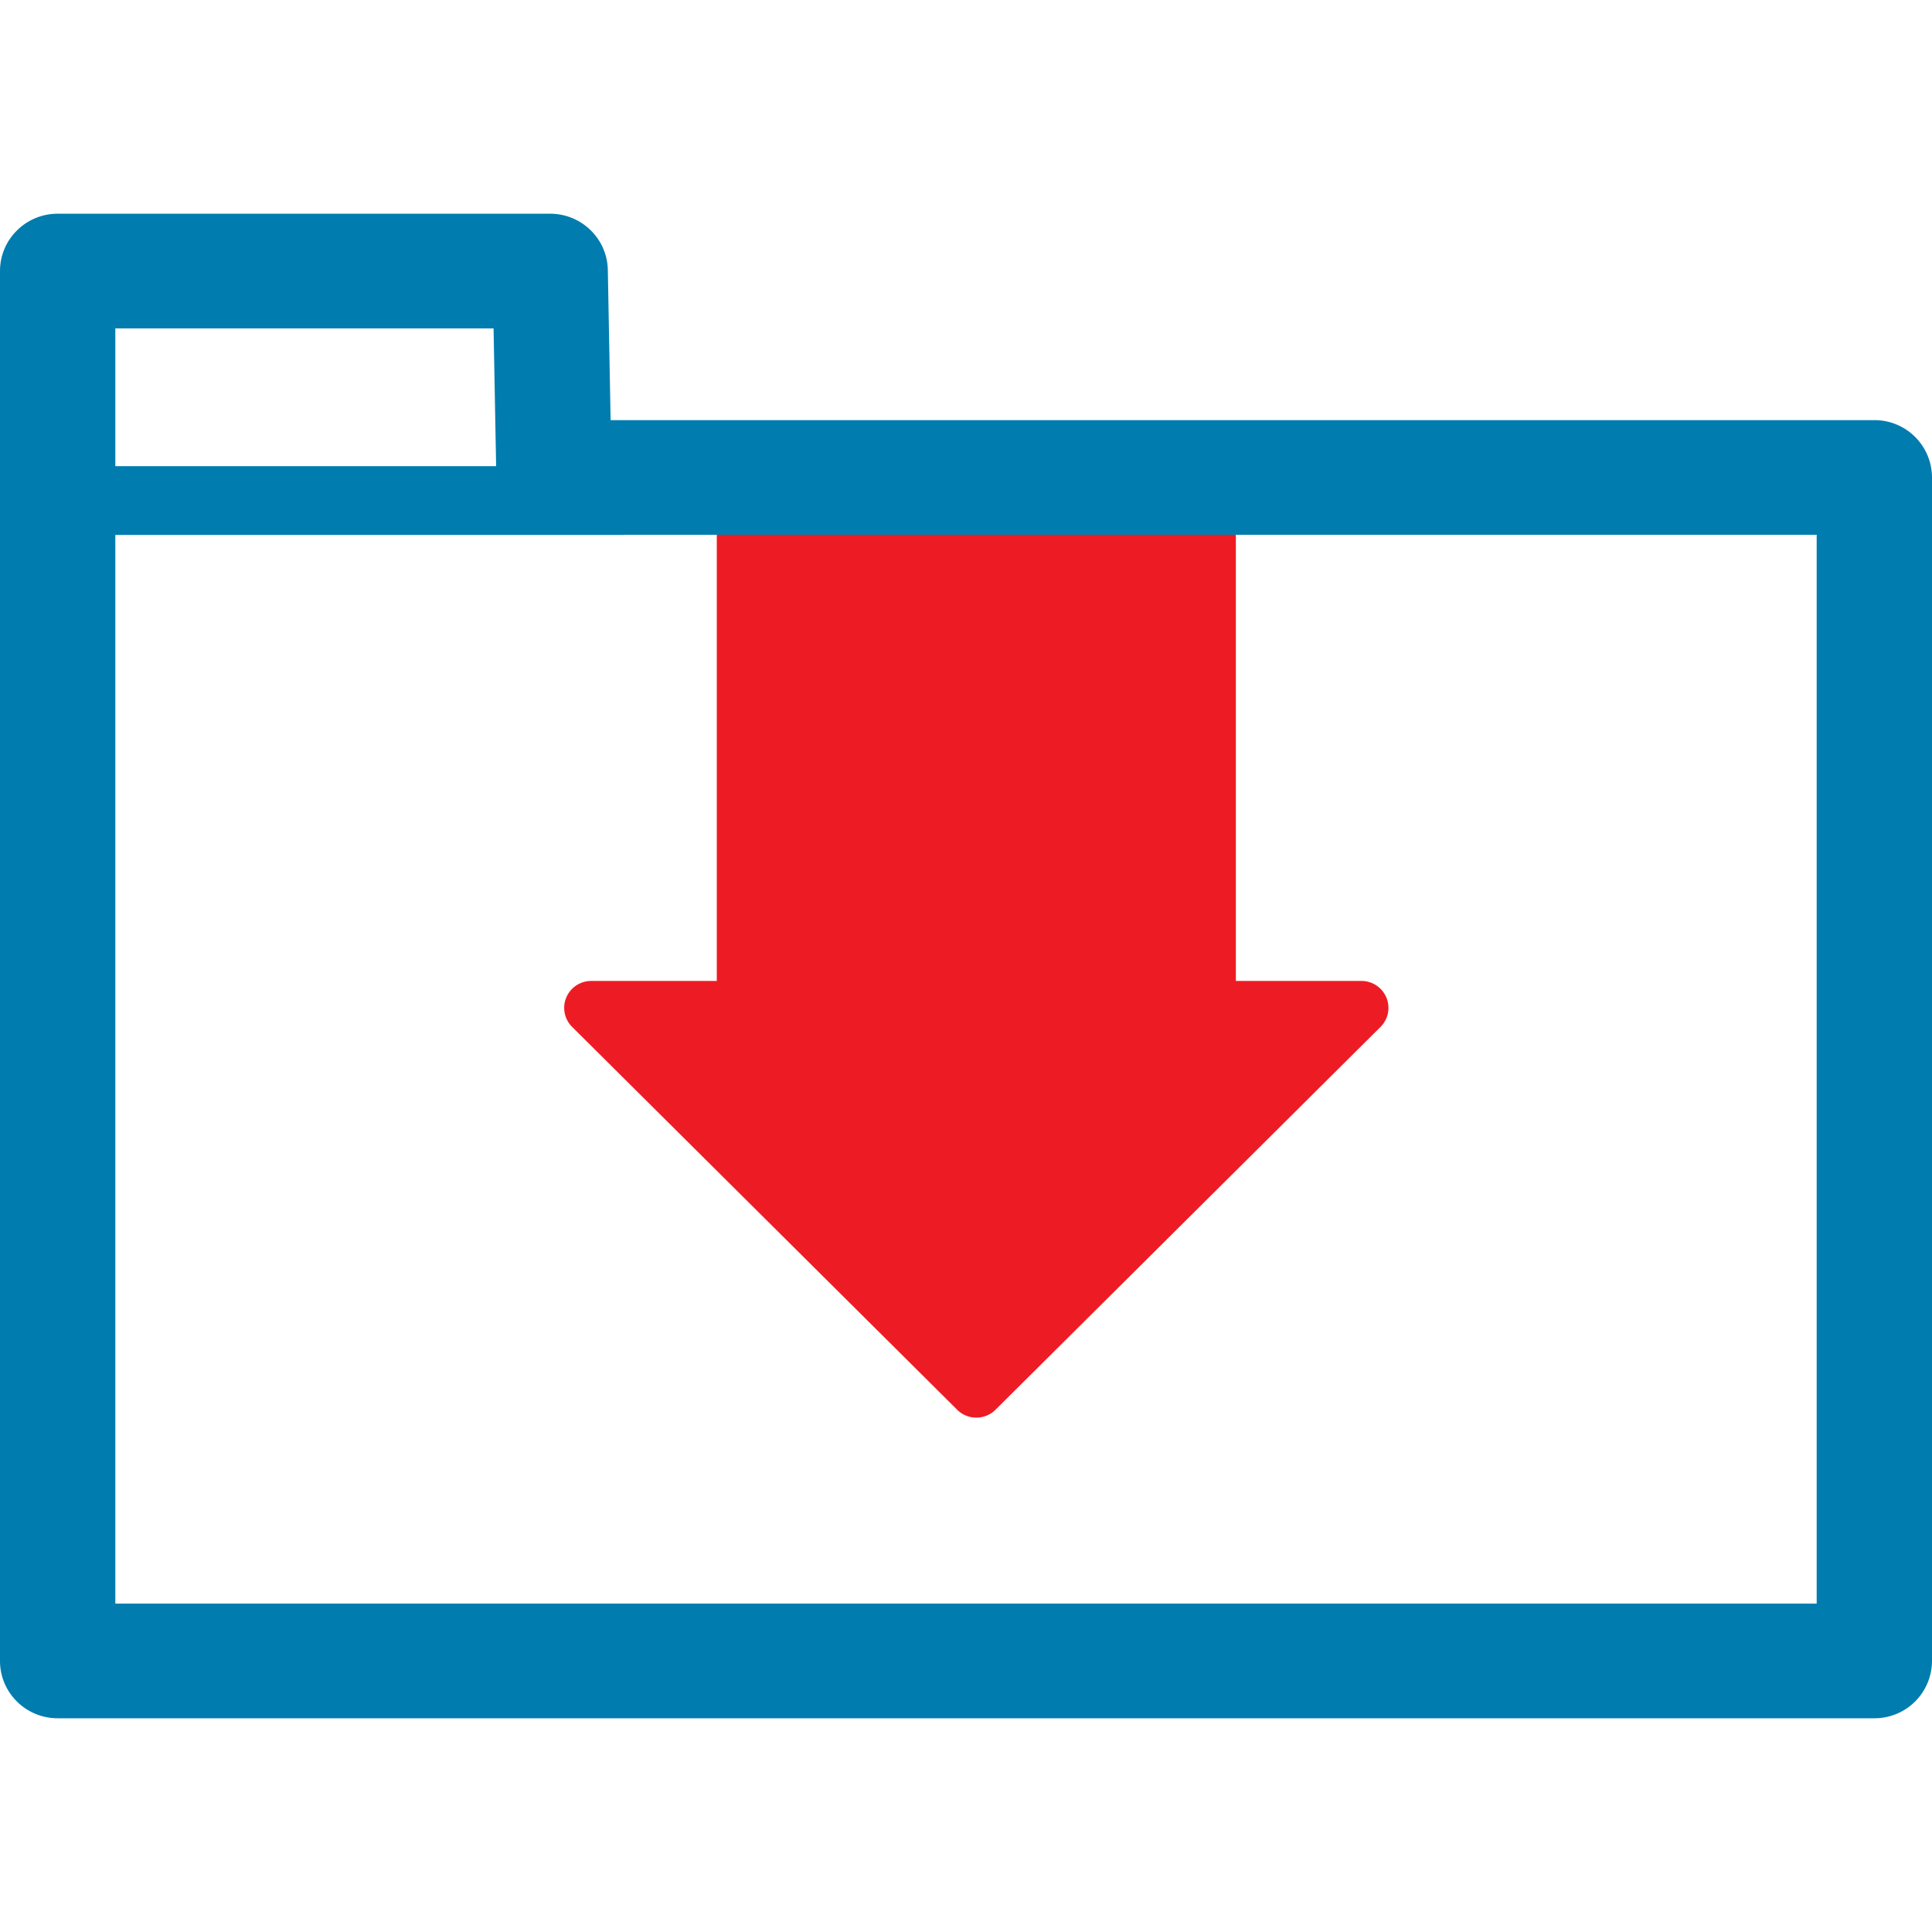 <svg xmlns:xlink="http://www.w3.org/1999/xlink" preserveAspectRatio="xMidYMid meet" data-bbox="43.5 56 113 87.999" viewBox="43.5 56 113 87.999" height="200" width="200" xmlns="http://www.w3.org/2000/svg" data-type="color" role="presentation" aria-hidden="true" aria-label=""><defs><style>#comp-khbknru0 svg [data-color="1"] {fill: #ED1C24;}
#comp-khbknru0 svg [data-color="2"] {fill: #007CAF;}</style></defs>
    <g>
        <path d="M124.588 101.845a1.583 1.583 0 0 0-1.462-.972h-7.342V74.674c0-.598-.489-1.083-1.089-1.083H86.513c-.601 0-1.089.485-1.089 1.083v26.199h-7.342c-.64 0-1.217.384-1.462.972s-.111 1.265.343 1.716l22.522 22.393c.31.307.714.461 1.12.461s.81-.154 1.12-.461l22.522-22.393a1.571 1.571 0 0 0 .341-1.716z" fill="#ED1C24" data-color="1"></path>
        <path d="M153.128 68.072H79.214l-.163-8.781C79.017 57.464 77.516 56 75.678 56H46.873c-1.863 0-3.373 1.501-3.373 3.353v81.293c0 1.852 1.51 3.353 3.373 3.353h106.255a3.362 3.362 0 0 0 3.372-3.353V71.425a3.363 3.363 0 0 0-3.372-3.353zm-80.76-5.365l.15 8.057H50.245v-8.057h22.123zm77.387 74.586h-99.51V74.787h29.706c.029 0 .056-.007.085-.009h69.719v62.515z" fill="#007CAF" data-color="2"></path>
    </g>
</svg>